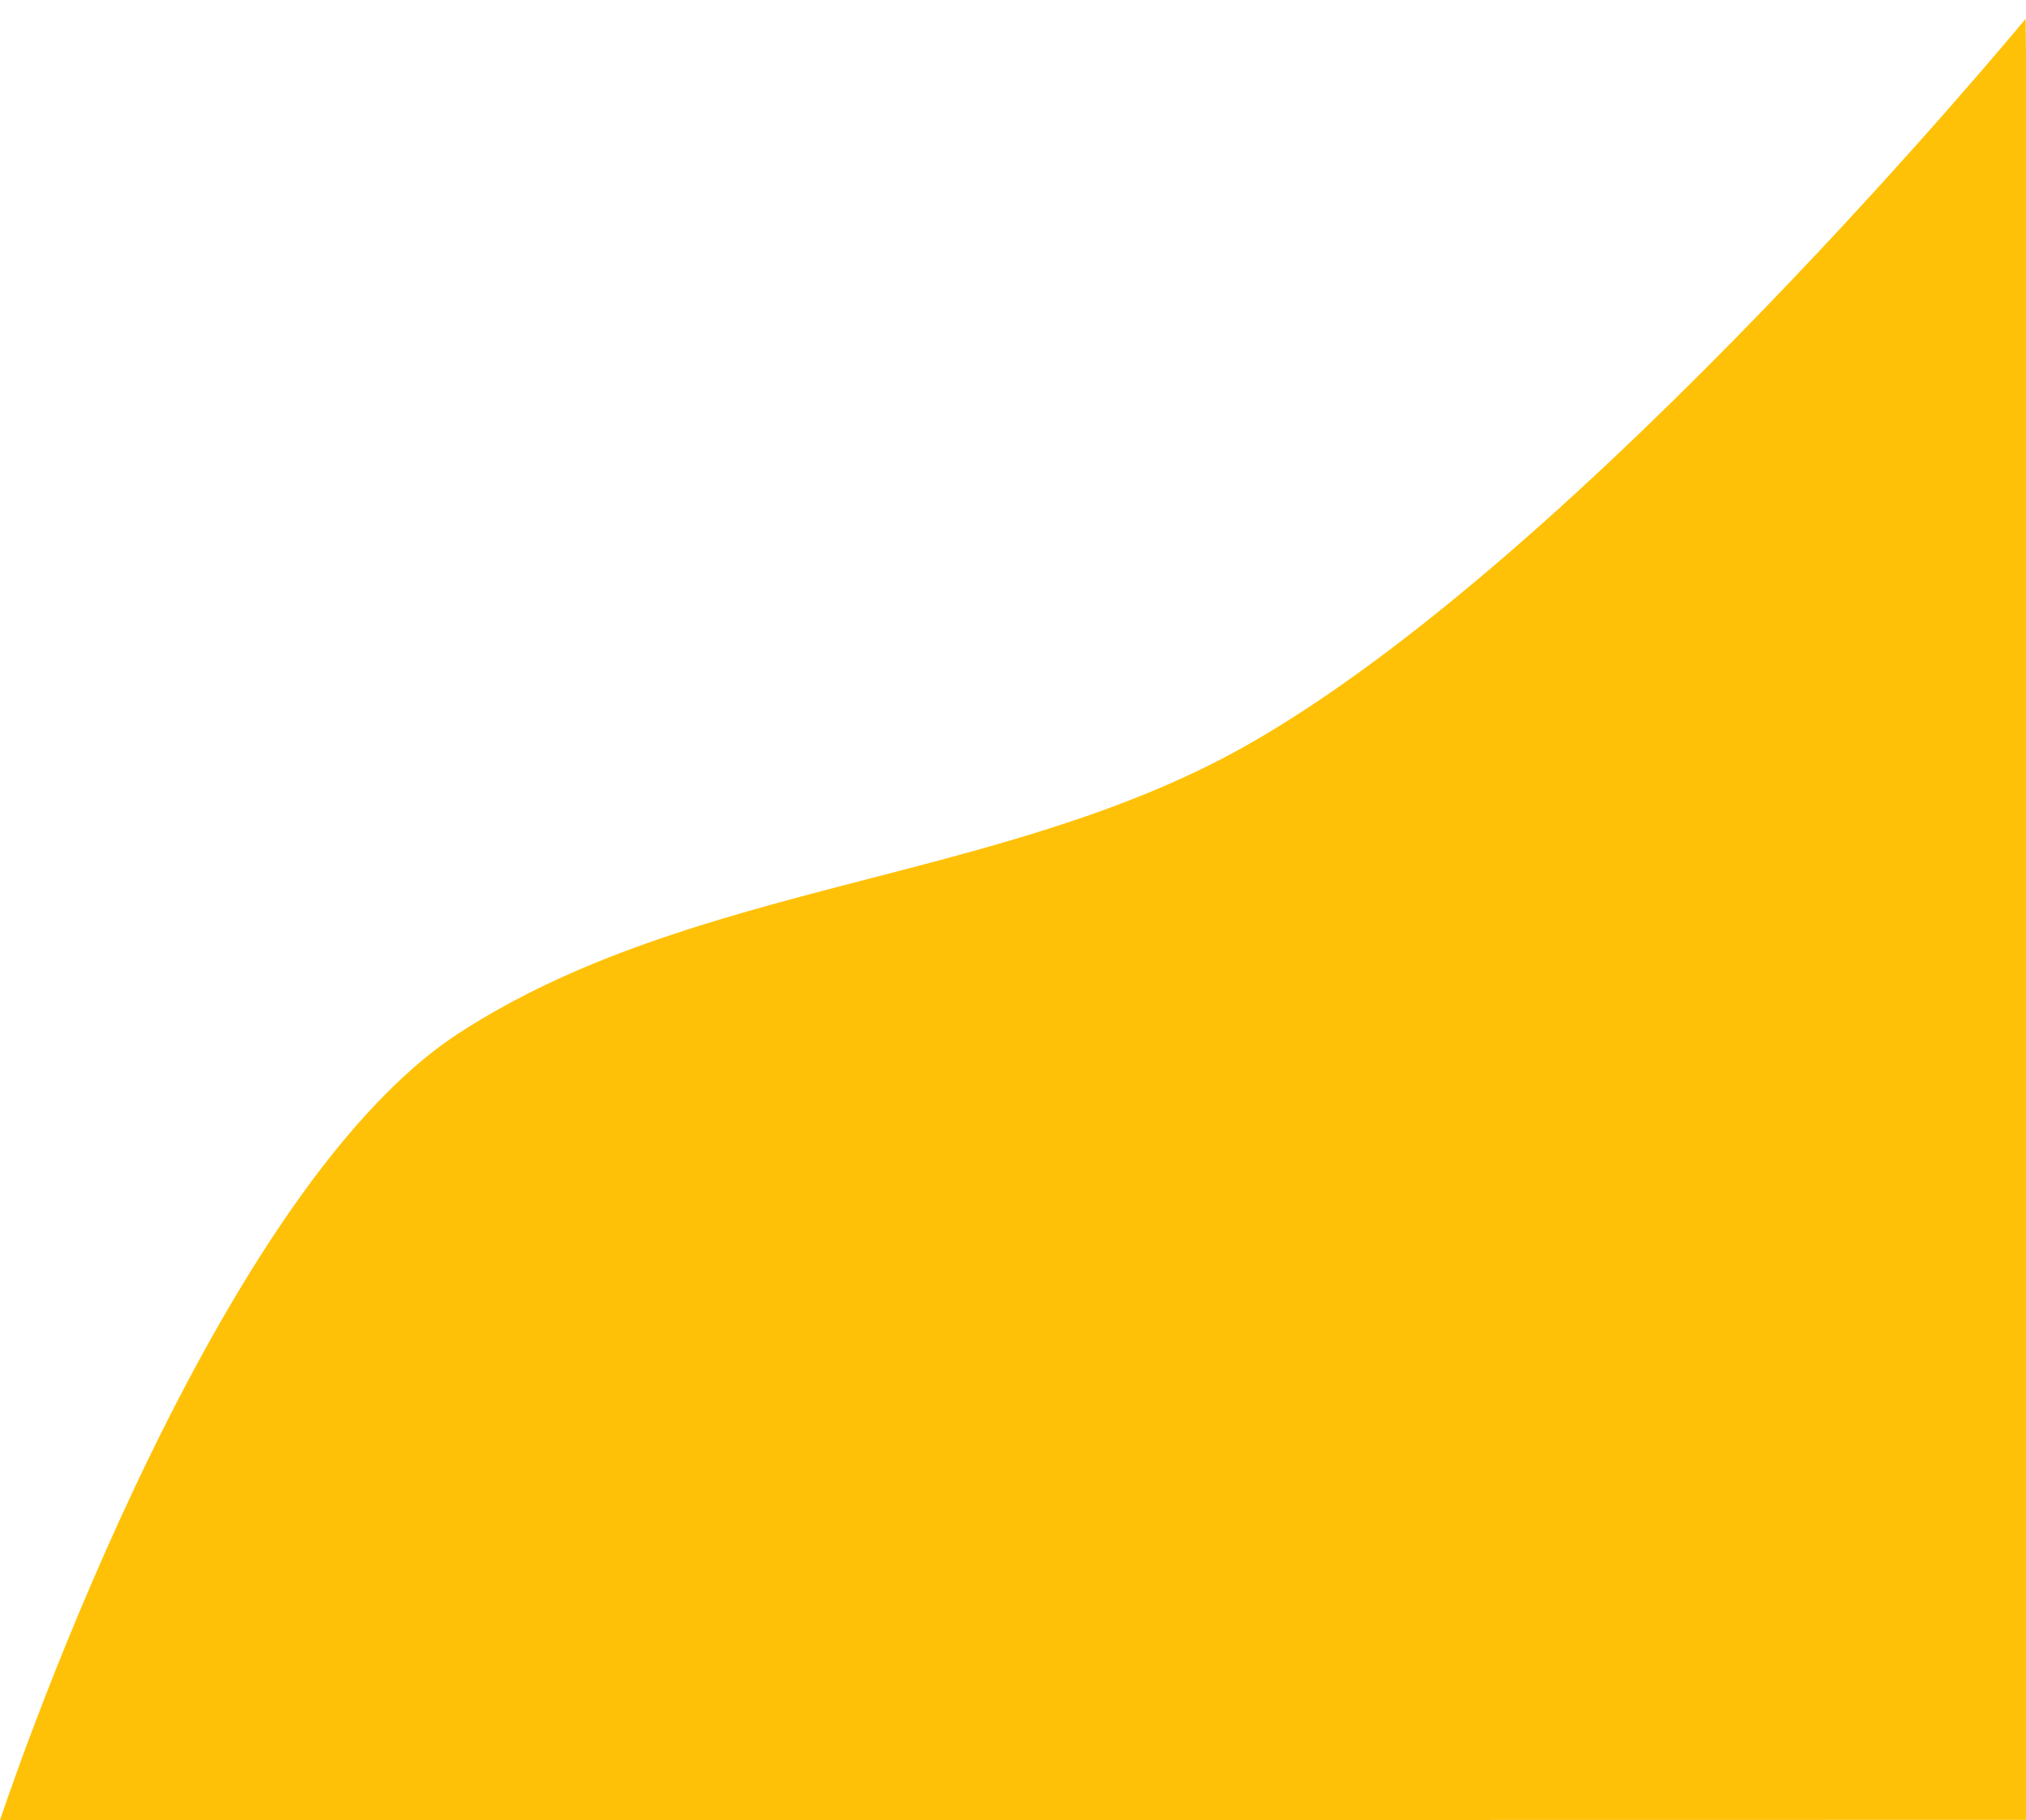 <?xml version="1.0" encoding="UTF-8" standalone="no"?>
<!-- Created with Inkscape (http://www.inkscape.org/) -->

<svg
   width="160.374mm"
   height="144.096mm"
   viewBox="0 0 160.374 144.096"
   version="1.1"
   id="svg5"
   inkscape:version="1.1.1 (3bf5ae0d25, 2021-09-20, custom)"
   sodipodi:docname="background.svg"
   xmlns:inkscape="http://www.inkscape.org/namespaces/inkscape"
   xmlns:sodipodi="http://sodipodi.sourceforge.net/DTD/sodipodi-0.dtd"
   xmlns="http://www.w3.org/2000/svg"
   xmlns:svg="http://www.w3.org/2000/svg">
  <sodipodi:namedview
     id="namedview7"
     pagecolor="#ffffff"
     bordercolor="#666666"
     borderopacity="1.0"
     inkscape:pageshadow="2"
     inkscape:pageopacity="0.0"
     inkscape:pagecheckerboard="0"
     inkscape:document-units="mm"
     showgrid="false"
     inkscape:zoom="0.83402491"
     inkscape:cx="347.11193"
     inkscape:cy="14.388059"
     inkscape:window-width="1512"
     inkscape:window-height="910"
     inkscape:window-x="0"
     inkscape:window-y="30"
     inkscape:window-maximized="1"
     inkscape:current-layer="layer1"
     fit-margin-top="0"
     fit-margin-left="0"
     fit-margin-right="0"
     fit-margin-bottom="0">
    <inkscape:grid
       type="xygrid"
       id="grid1404"
       originx="-0.602"
       originy="-0.198" />
  </sodipodi:namedview>
  <defs
     id="defs2" />
  <g
     inkscape:label="Layer 1"
     inkscape:groupmode="layer"
     id="layer1"
     transform="translate(33.879,-103.94)">
    <path
       style="fill:#ffc107;fill-opacity:1;stroke:none;stroke-width:0.265px;stroke-linecap:butt;stroke-linejoin:miter;stroke-opacity:1"
       d="m -33.879,248.037 160.37,-0.026 c 0,0 0.71,-83.062 -0.026,-142.582 0,0 -35.071,42.534 -61.774,57.578 -19.277,10.86 -43.651,10.669 -62.217,22.705 -20.119,13.043 -36.352,62.324 -36.352,62.324 z"
       id="path857"
       sodipodi:nodetypes="cccsccc" />
  </g>
</svg>
